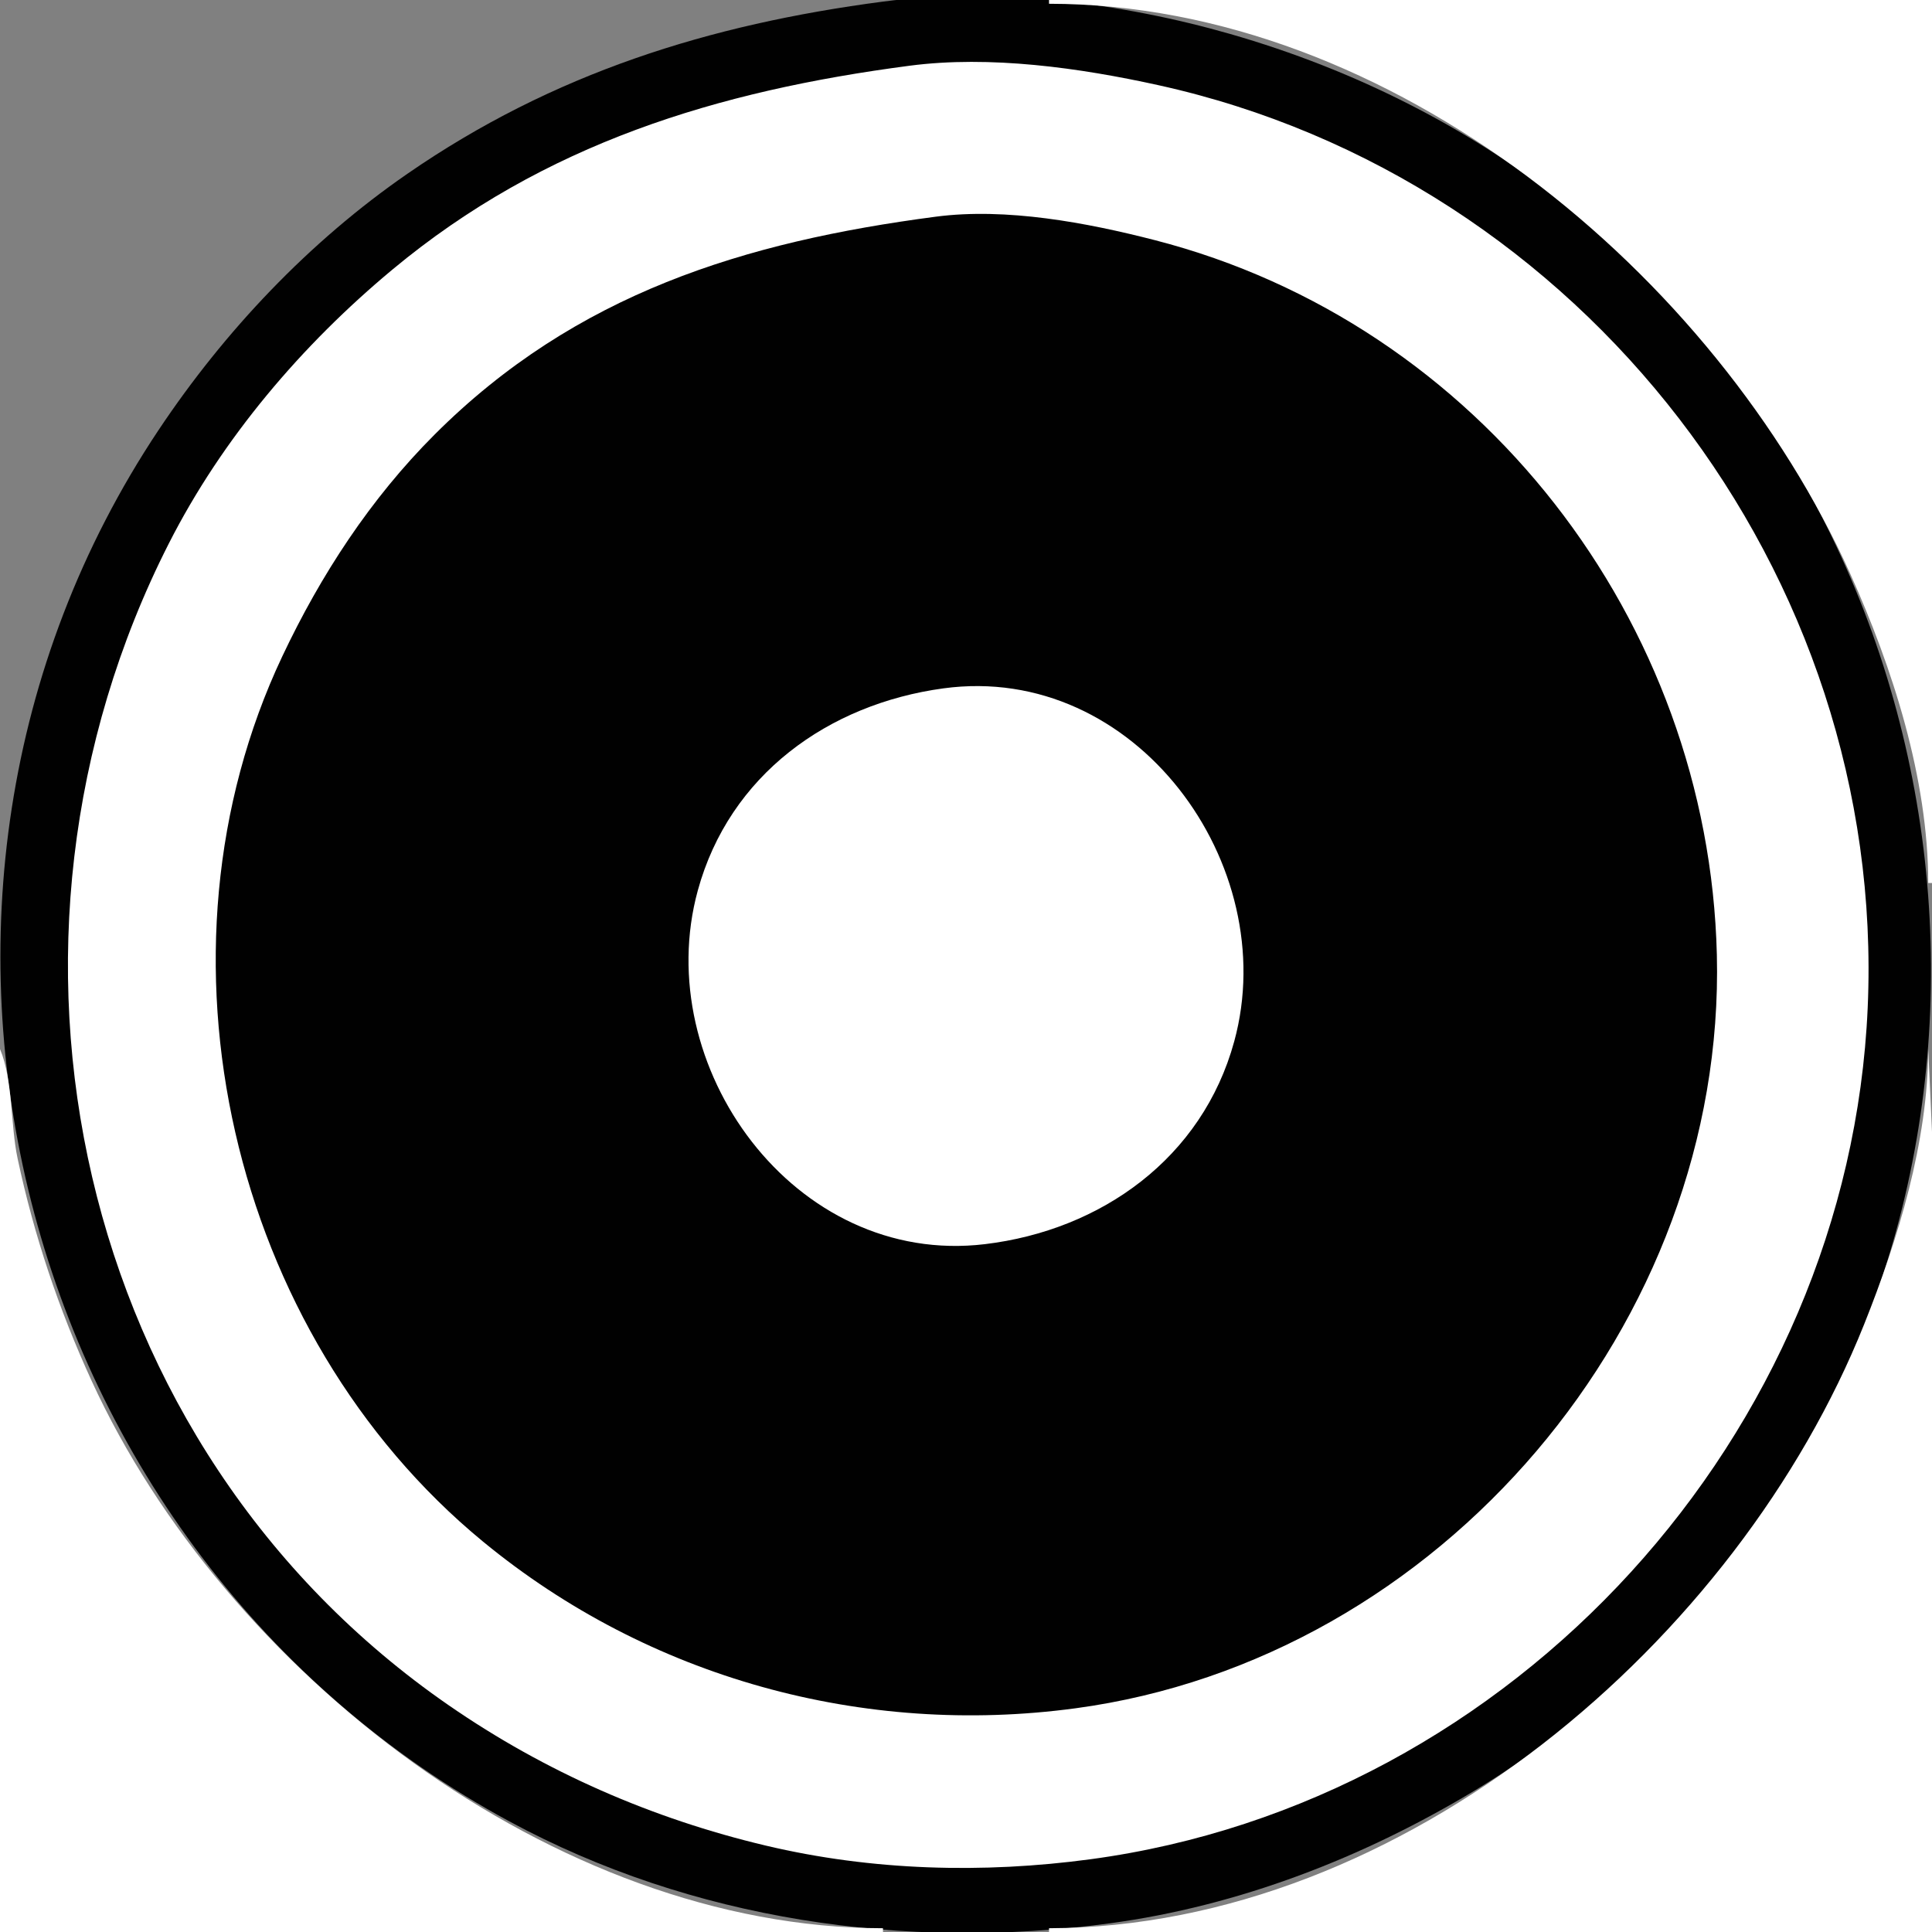 <?xml version="1.0" standalone="yes"?>
<svg xmlns="http://www.w3.org/2000/svg" width="512" height="512">
<rect width="100%" height="100%" fill="#808080" stroke="none"/>
<path style="fill:none; stroke:none;" d="M0 0L0 234L1 234C1.06 143.174 72.75 57.421 152 21.694C176.983 10.432 206.34 1.018 234 1L212 0L165 0L0 0z"/>
<path style="fill:#010101; stroke:none;" d="M234 0.424C187.971 6.471 146.604 19.371 108 46.026C81.946 64.014 59.518 87.713 42 114C-40.901 238.4 3.942 411.803 135 482.691C183.355 508.846 239.873 517.009 294 509.718C328.421 505.081 361.389 492.262 391 474.399C416.194 459.2 438.439 438.918 456.8 416C543.866 307.328 525.125 143.072 417 55.805C390.141 34.127 359.116 18.503 326 9C297.304 0.765 263.787 -3.489 234 0.424z"/>
<path style="fill:#ffffff; stroke:none;" d="M278 0L278 1C368.826 1.06 454.579 72.751 490.306 152C501.568 176.983 510.982 206.34 511 234L512 234L512 0L278 0M241 17.424C190.255 24.087 144.183 38.006 104 71.435C80.031 91.376 58.941 116.096 44.756 144C-9.026 249.796 19.558 383.314 119 451.975C144.526 469.599 172.84 481.967 203 489.116C231.079 495.771 260.496 496.557 289 492.718C401.263 477.595 490.006 380.129 494.961 267C499.996 152.011 419.33 47.35 307 22.576C286.127 17.972 262.353 14.621 241 17.424z"/>
<path style="fill:#010101; stroke:none;" d="M248 57.424C197.329 64.077 152.554 77.785 115.17 115.17C98.186 132.154 85 152.35 74.781 174C37.65 252.662 61.033 353.406 128 408.536C171.959 444.725 228.841 460.283 285 452.718C381.796 439.678 457.375 350.534 454.985 253C452.82 164.615 392.134 85.778 306 63.63C287.954 58.989 266.646 54.976 248 57.424z"/>
<path style="fill:#ffffff; stroke:none;" d="M250 182.425C219.546 186.571 193.314 205.335 184.921 236C172.208 282.444 210.431 335.762 261 329.715C291.834 326.027 318.62 306.904 327.079 276C339.889 229.203 300.904 175.496 250 182.425M0 278L0 512L234 512L234 511C146.766 510.942 59.503 442.648 24.309 366C15.575 346.981 9.027 327.469 4.661 307C2.742 298.003 3.484 286.3 0 278M511 278C510.932 302.564 503.041 328.399 494 351C460.551 434.618 371.984 510.741 278 511L278 512L512 512L512 347L512 300L511 278z"/>
</svg>
